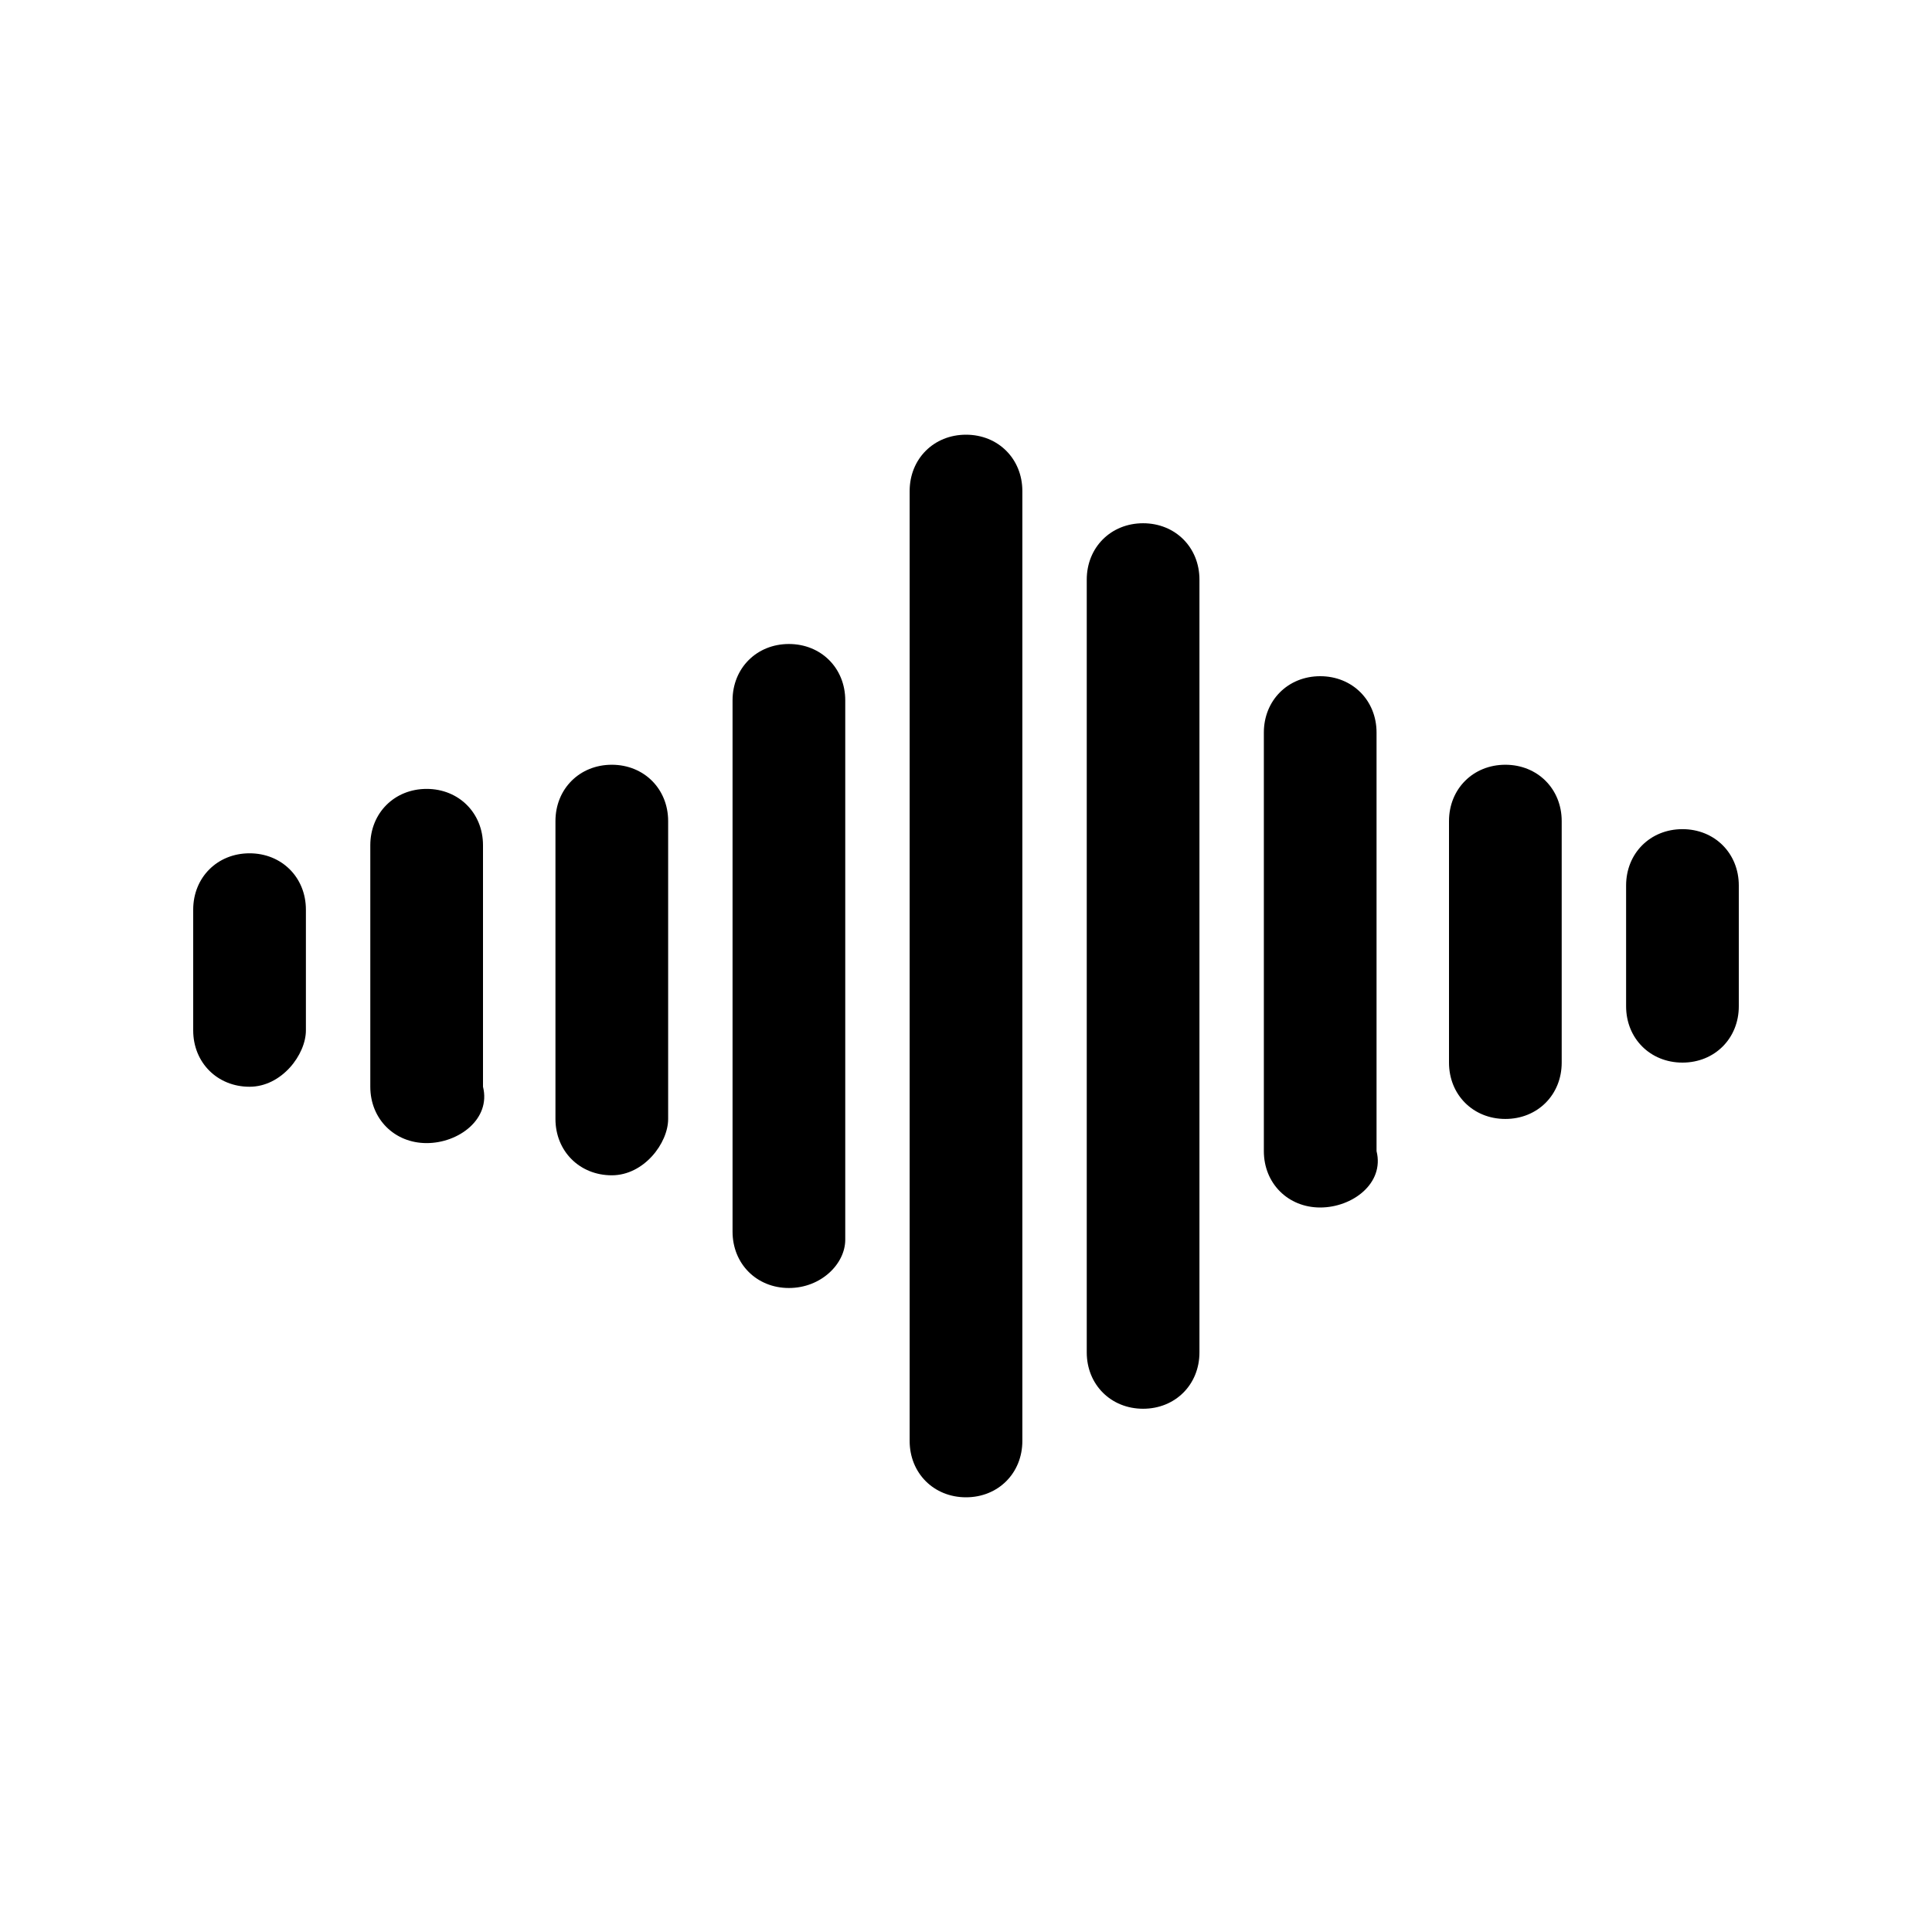 <svg width="24" height="24" viewBox="0 0 24 24" fill="none" xmlns="http://www.w3.org/2000/svg">
<path d="M14.9 7.2V16.8C14.9 17.2 14.6 17.5 14.2 17.5C13.8 17.5 13.5 17.2 13.5 16.8V7.2C13.5 6.8 13.8 6.5 14.2 6.5C14.6 6.5 14.9 6.8 14.9 7.2ZM9.8 8C9.4 8 9.1 8.3 9.1 8.7V15.3C9.1 15.7 9.4 16 9.8 16C10.2 16 10.5 15.7 10.5 15.4V8.7C10.5 8.3 10.2 8 9.8 8ZM5.3 9.8C4.9 9.8 4.6 10.1 4.6 10.5V13.5C4.6 13.9 4.9 14.2 5.3 14.2C5.7 14.2 6.1 13.9 6 13.5V10.5C6 10.1 5.7 9.8 5.3 9.8ZM3.1 10.6C2.7 10.6 2.4 10.9 2.4 11.3V12.8C2.4 13.2 2.7 13.5 3.1 13.5C3.5 13.5 3.8 13.1 3.8 12.8V11.3C3.8 10.9 3.5 10.6 3.1 10.6ZM12 5.4C11.6 5.4 11.3 5.7 11.3 6.1V17.9C11.3 18.3 11.6 18.6 12 18.6C12.4 18.6 12.7 18.3 12.7 17.9V6.1C12.7 5.7 12.4 5.4 12 5.4ZM7.6 9.5C7.2 9.5 6.9 9.8 6.9 10.2V13.9C6.9 14.3 7.2 14.6 7.6 14.6C8 14.6 8.3 14.2 8.3 13.9V10.2C8.3 9.8 8 9.5 7.6 9.5ZM18.7 9.5C18.3 9.5 18 9.8 18 10.2V13.2C18 13.6 18.3 13.9 18.7 13.9C19.1 13.9 19.4 13.6 19.4 13.2V10.2C19.4 9.8 19.1 9.5 18.7 9.5ZM16.4 8.4C16 8.4 15.7 8.7 15.7 9.1V14.3C15.7 14.7 16 15 16.4 15C16.8 15 17.2 14.7 17.1 14.3V9.1C17.1 8.7 16.8 8.4 16.4 8.4ZM20.9 10.3C20.5 10.3 20.2 10.6 20.2 11V12.5C20.2 12.9 20.5 13.2 20.9 13.2C21.3 13.2 21.6 12.9 21.6 12.5V11C21.6 10.6 21.3 10.3 20.9 10.3Z" fill="black"/>
</svg>
